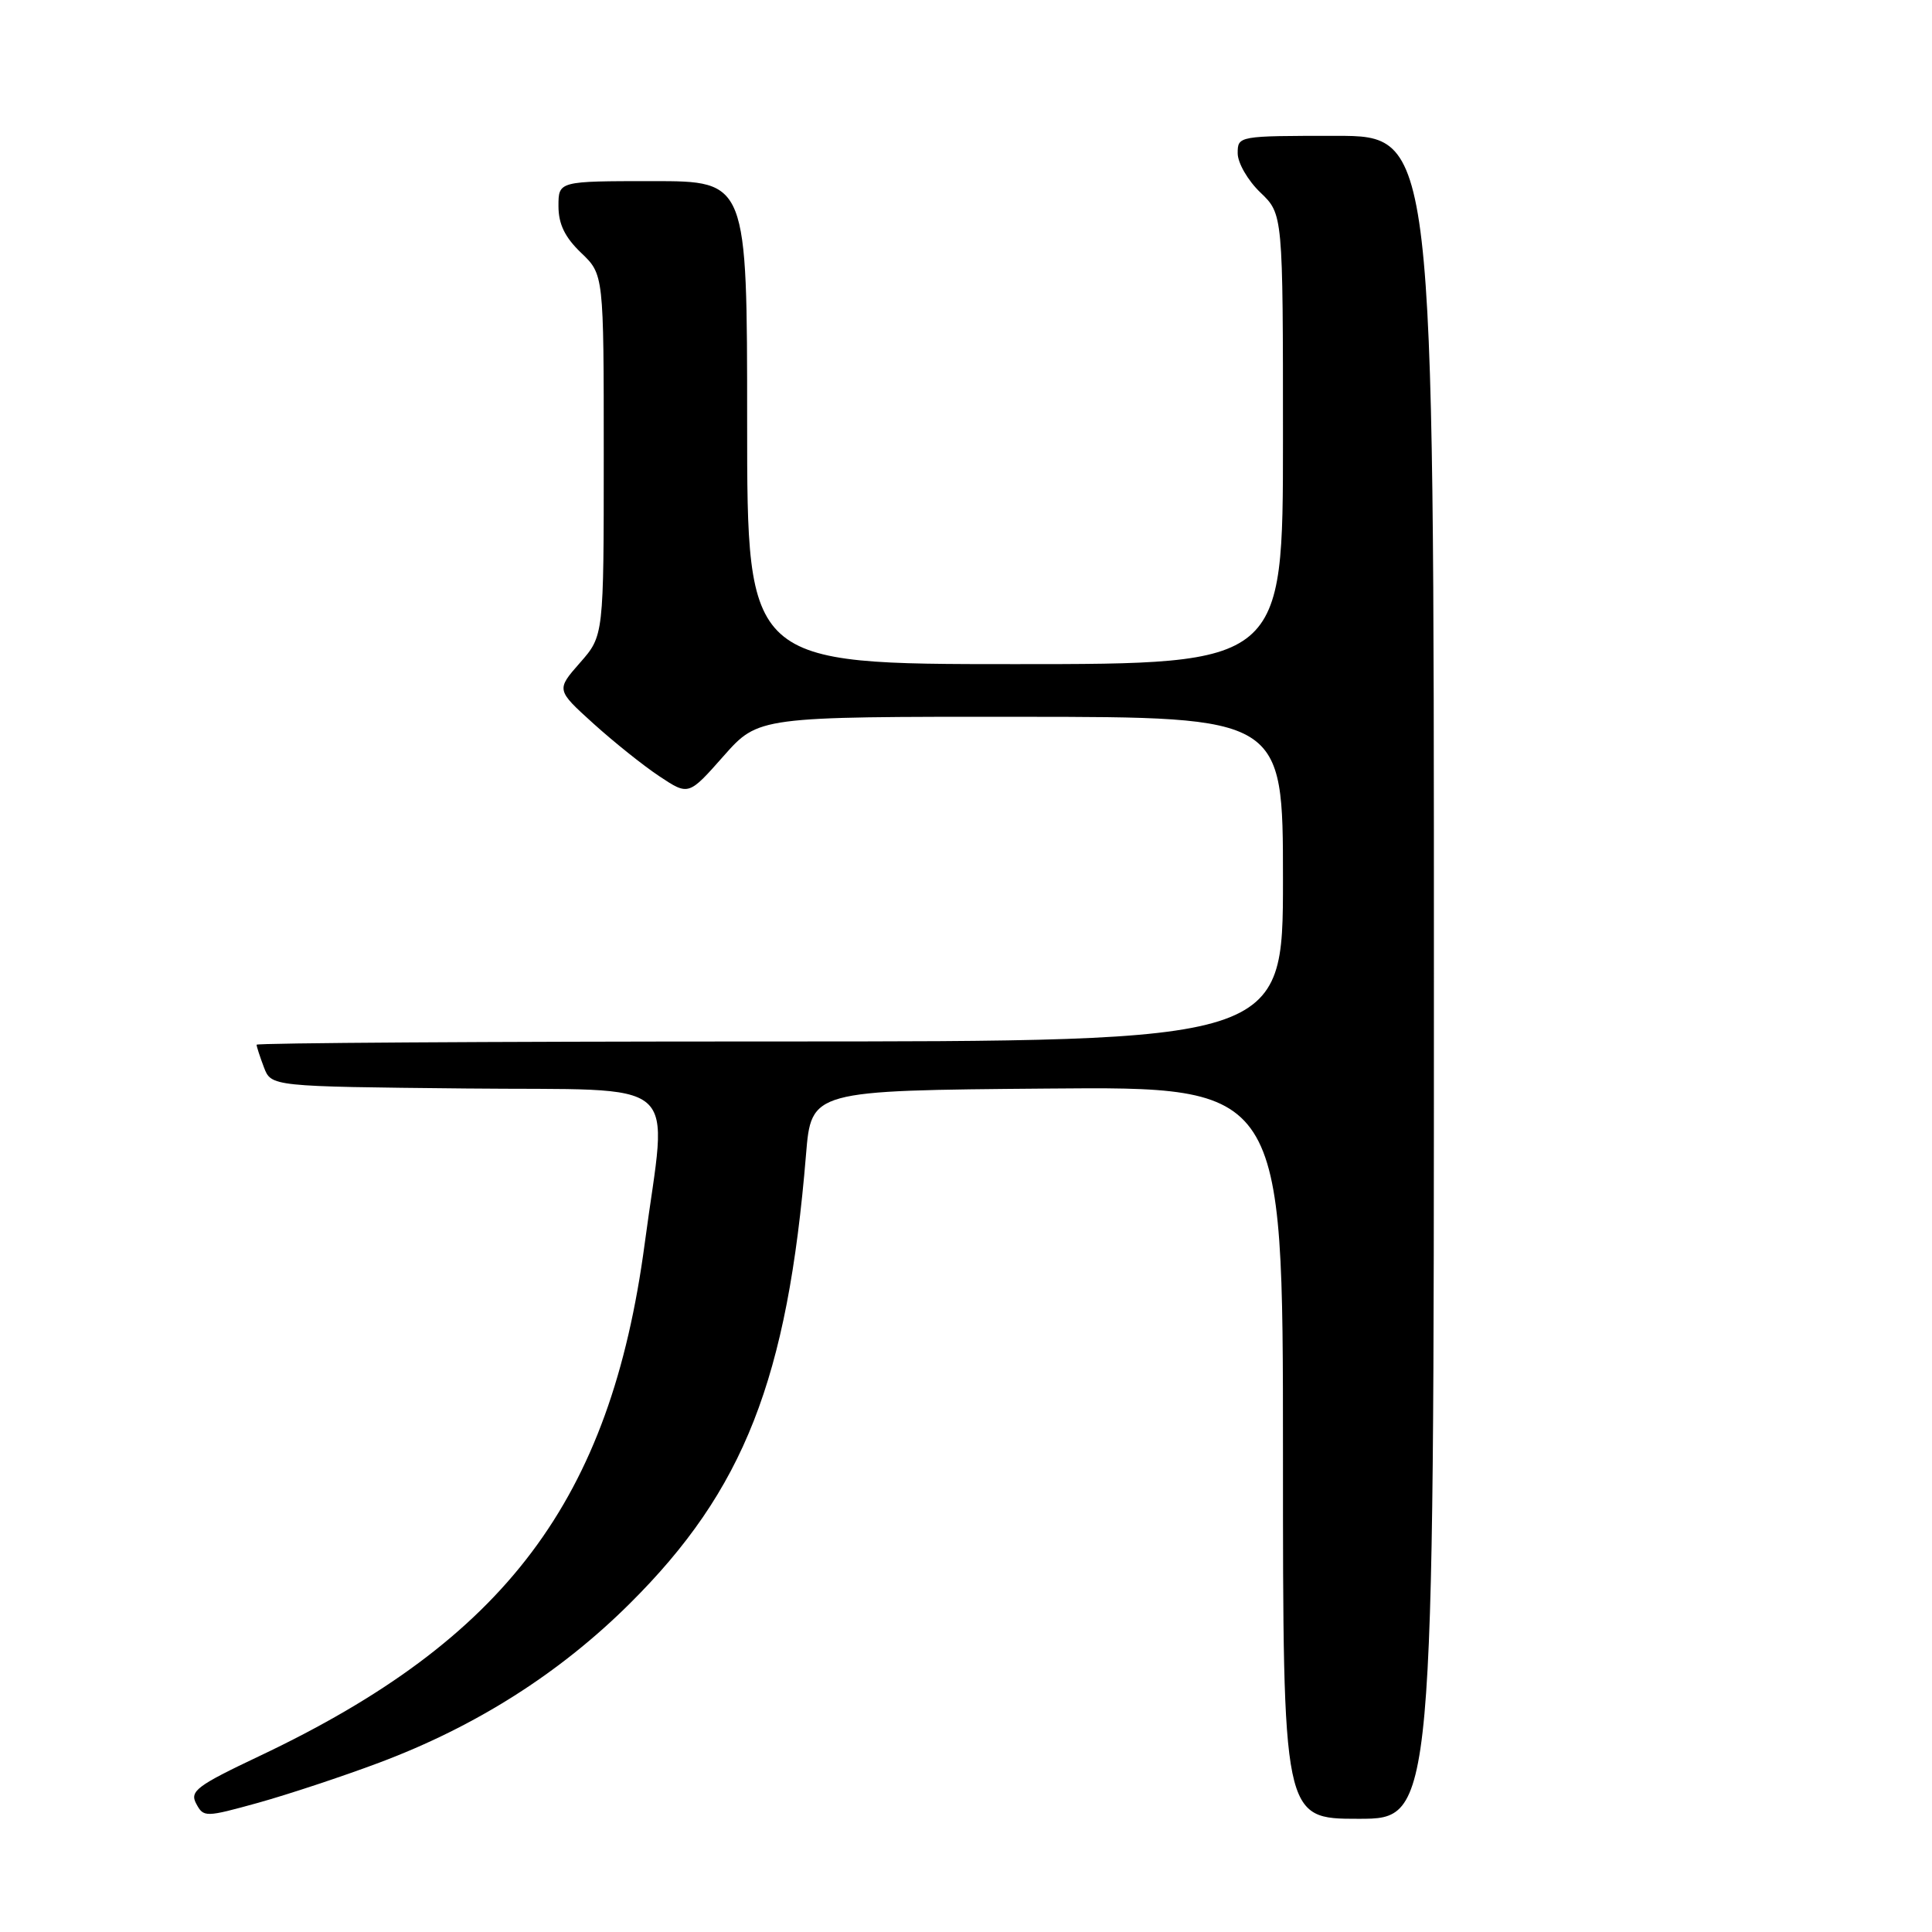 <?xml version="1.0" encoding="UTF-8" standalone="no"?>
<!DOCTYPE svg PUBLIC "-//W3C//DTD SVG 1.1//EN" "http://www.w3.org/Graphics/SVG/1.1/DTD/svg11.dtd" >
<svg xmlns="http://www.w3.org/2000/svg" xmlns:xlink="http://www.w3.org/1999/xlink" version="1.1" viewBox="0 0 256 256">
 <g >
 <path fill="currentColor"
d=" M 50.23 233.57 C 63.08 228.75 74.16 221.71 83.44 212.49 C 98.59 197.44 104.35 182.76 106.80 153.00 C 107.50 144.50 107.50 144.50 138.75 144.24 C 170.00 143.97 170.00 143.97 170.00 192.49 C 170.00 241.00 170.00 241.00 180.00 241.00 C 190.00 241.00 190.00 241.00 190.00 129.50 C 190.00 18.00 190.00 18.00 177.00 18.00 C 164.08 18.00 164.00 18.01 164.00 20.31 C 164.00 21.59 165.35 23.92 167.00 25.50 C 170.00 28.37 170.00 28.37 170.00 58.19 C 170.00 88.00 170.00 88.00 134.50 88.00 C 99.00 88.00 99.00 88.00 99.00 56.00 C 99.00 24.00 99.00 24.00 86.50 24.00 C 74.00 24.00 74.00 24.00 74.00 27.31 C 74.00 29.69 74.85 31.44 77.00 33.50 C 80.00 36.37 80.00 36.37 80.00 60.31 C 80.00 84.24 80.00 84.24 76.85 87.82 C 73.70 91.41 73.70 91.41 78.60 95.85 C 81.30 98.29 85.24 101.45 87.37 102.86 C 91.24 105.43 91.24 105.43 95.87 100.19 C 100.50 94.96 100.50 94.96 135.25 94.98 C 170.00 95.00 170.00 95.00 170.00 116.50 C 170.00 138.00 170.00 138.00 102.00 138.00 C 64.60 138.00 34.00 138.20 34.00 138.43 C 34.00 138.67 34.44 140.02 34.97 141.42 C 35.94 143.97 35.94 143.97 61.70 144.23 C 91.12 144.54 88.43 142.21 85.43 164.76 C 80.90 198.76 67.04 217.21 34.41 232.67 C 26.05 236.63 25.11 237.34 26.00 239.00 C 26.98 240.82 27.19 240.82 34.24 238.87 C 38.21 237.76 45.41 235.38 50.23 233.57 Z "/>
</g>
</svg>